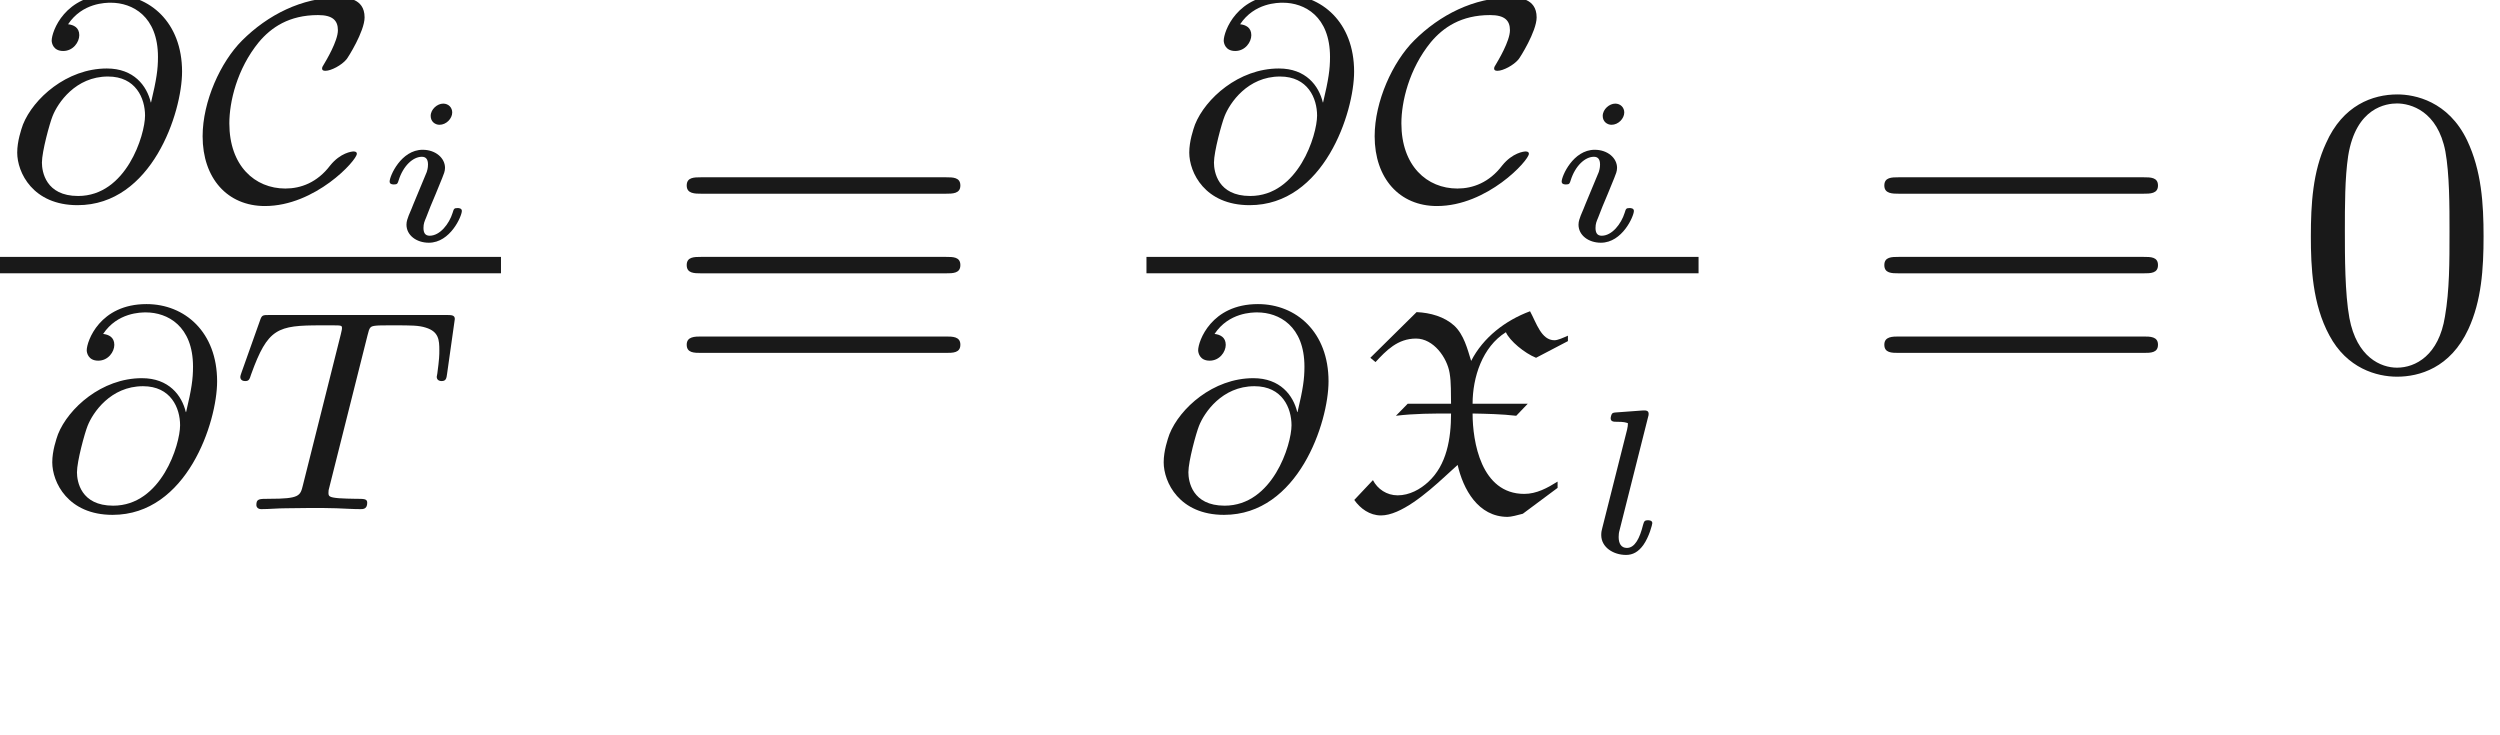 <ns0:svg xmlns:ns0="http://www.w3.org/2000/svg" xmlns:ns1="http://www.w3.org/1999/xlink" height="17.855pt" readme2tex:offset="4.492658000000006" version="1.1" viewBox="-50.879 -70.965 60.706 17.855" width="60.706pt" xmlns:readme2tex="http://github.com/leegao/readme2tex/">
<ns0:defs>
<ns0:path d="M1.973-3.108C1.973-3.228 1.883-3.323 1.753-3.323C1.614-3.323 1.45-3.188 1.45-3.024C1.45-2.884 1.559-2.809 1.664-2.809C1.828-2.809 1.973-2.959 1.973-3.108ZM2.207-.717C2.207-.787 2.122-.787 2.102-.787C2.017-.787 2.012-.767 1.983-.672C1.898-.399 1.674-.115 1.425-.115C1.31-.115 1.275-.194 1.275-.304C1.275-.408 1.3-.463 1.34-.558C1.38-.658 1.42-.757 1.445-.827C1.465-.872 1.659-1.335 1.729-1.514C1.768-1.614 1.798-1.679 1.798-1.763C1.798-2.002 1.569-2.202 1.255-2.202C.732-2.202 .453-1.564 .453-1.43C.453-1.36 .533-1.36 .558-1.36C.643-1.36 .648-1.385 .672-1.46C.782-1.813 1.021-2.032 1.235-2.032C1.33-2.032 1.385-1.978 1.385-1.843C1.385-1.823 1.385-1.758 1.355-1.664C1.32-1.574 1.096-1.041 1.026-.872C.991-.787 .991-.777 .917-.608C.892-.538 .862-.468 .862-.384C.862-.125 1.106 .055 1.405 .055C1.928 .055 2.207-.593 2.207-.717Z" id="g4-105" />
<ns0:path d="M1.659-3.268C1.679-3.337 1.679-3.347 1.679-3.372C1.679-3.457 1.604-3.457 1.524-3.452L.912-3.407C.827-3.402 .817-3.397 .792-3.377C.772-3.352 .757-3.293 .757-3.263C.757-3.178 .837-3.178 .907-3.178C1.081-3.178 1.121-3.163 1.176-3.143C1.176-3.103 1.171-3.049 1.156-2.989L.553-.598C.538-.543 .528-.498 .528-.428C.528-.13 .822 .055 1.131 .055C1.295 .055 1.43-.02 1.549-.184C1.694-.389 1.768-.687 1.768-.717C1.768-.787 1.684-.787 1.664-.787C1.574-.787 1.569-.757 1.544-.677C1.465-.354 1.345-.115 1.151-.115C1.011-.115 .951-.224 .951-.379C.951-.433 .956-.488 .971-.538L1.659-3.268Z" id="g4-108" />
<ns0:path d="M3.982-1.109C3.982-1.165 3.919-1.165 3.898-1.165C3.864-1.165 3.585-1.137 3.333-.823C3.02-.411 2.622-.265 2.246-.265C1.506-.265 .886-.816 .886-1.848C.886-2.364 1.067-3.166 1.604-3.822C1.904-4.177 2.336-4.477 3.041-4.477C3.396-4.477 3.522-4.345 3.522-4.108C3.522-3.843 3.229-3.361 3.18-3.278C3.152-3.236 3.138-3.208 3.138-3.18C3.138-3.124 3.194-3.124 3.222-3.124C3.354-3.124 3.612-3.257 3.731-3.403C3.759-3.431 4.17-4.08 4.17-4.421C4.17-4.903 3.703-4.903 3.536-4.903C2.65-4.903 1.82-4.484 1.193-3.857C.676-3.34 .237-2.385 .237-1.534C.237-.516 .837 .16 1.75 .16C2.971 .16 3.982-.948 3.982-1.109Z" id="g2-67" />
<ns0:path d="M.753-3.675L.879-3.571C1.137-3.85 1.416-4.142 1.862-4.142C2.287-4.142 2.615-3.682 2.678-3.306C2.72-3.055 2.706-2.81 2.713-2.559H1.66L1.374-2.267C1.827-2.322 2.267-2.322 2.713-2.322C2.713-1.709 2.608-1.074 2.162-.663C1.967-.481 1.702-.335 1.416-.335C1.151-.335 .928-.488 .816-.704L.363-.223C.509-.014 .739 .153 1.011 .153C1.492 .153 2.127-.391 2.552-.781L2.873-1.074C3.006-.488 3.368 .188 4.087 .188C4.17 .188 4.331 .146 4.456 .112L5.3-.516V-.669C5.056-.516 4.791-.37 4.491-.37C3.438-.37 3.236-1.646 3.236-2.322C3.585-2.315 3.947-2.308 4.296-2.267L4.575-2.559H3.236C3.236-3.201 3.473-3.94 4.045-4.296C4.135-4.087 4.498-3.787 4.777-3.675L5.551-4.08V-4.212C5.44-4.163 5.307-4.101 5.223-4.101C4.903-4.101 4.784-4.526 4.631-4.805C4.031-4.582 3.494-4.17 3.201-3.599C3.11-3.891 3.027-4.233 2.79-4.456C2.552-4.672 2.211-4.77 1.876-4.784L.753-3.675Z" id="g0-88" />
<ns0:path d="M3.661-2.357C3.564-2.762 3.25-3.18 2.594-3.18C1.618-3.18 .809-2.448 .558-1.82C.516-1.702 .418-1.416 .418-1.137C.418-.656 .795 .139 1.883 .139C3.689 .139 4.421-2.113 4.421-3.103C4.421-4.296 3.64-4.979 2.706-4.979C1.569-4.979 1.255-4.073 1.255-3.857C1.255-3.801 1.29-3.605 1.534-3.605S1.925-3.822 1.925-3.989C1.925-4.177 1.785-4.24 1.653-4.254C2.001-4.777 2.573-4.777 2.692-4.777C3.215-4.777 3.836-4.449 3.836-3.459C3.836-3.159 3.801-2.915 3.668-2.357H3.661ZM1.897-.084C1.109-.084 1.018-.676 1.018-.893C1.018-1.165 1.206-1.848 1.276-2.022C1.402-2.343 1.834-2.985 2.622-2.985C3.299-2.985 3.522-2.455 3.522-2.036C3.522-1.569 3.068-.084 1.897-.084Z" id="g3-64" />
<ns0:path d="M3.389-4.219C3.438-4.421 3.452-4.442 3.605-4.456C3.64-4.463 3.884-4.463 4.024-4.463C4.449-4.463 4.631-4.463 4.805-4.407C5.119-4.31 5.133-4.108 5.133-3.857C5.133-3.745 5.133-3.654 5.084-3.292L5.07-3.215C5.07-3.145 5.119-3.11 5.189-3.11C5.293-3.11 5.307-3.173 5.321-3.285L5.509-4.617C5.509-4.714 5.426-4.714 5.3-4.714H1.011C.837-4.714 .823-4.714 .774-4.568L.335-3.333C.328-3.306 .3-3.243 .3-3.208C.3-3.18 .314-3.11 .418-3.11C.509-3.11 .523-3.145 .565-3.278C.969-4.394 1.2-4.463 2.26-4.463H2.552C2.762-4.463 2.769-4.456 2.769-4.394C2.769-4.387 2.769-4.352 2.741-4.247L1.82-.579C1.757-.321 1.736-.251 1.004-.251C.753-.251 .69-.251 .69-.098C.69-.077 .704 0 .809 0C1.004 0 1.213-.021 1.409-.021S1.813-.028 2.008-.028S2.441-.028 2.636-.021C2.824-.014 3.034 0 3.222 0C3.278 0 3.382 0 3.382-.153C3.382-.251 3.313-.251 3.096-.251C2.964-.251 2.824-.258 2.692-.265C2.455-.286 2.441-.314 2.441-.398C2.441-.446 2.441-.46 2.469-.558L3.389-4.219Z" id="g3-84" />
<ns0:path d="M6.834-4.224C7.004-4.224 7.193-4.224 7.193-4.423S7.014-4.623 6.844-4.623H.897C.727-4.623 .548-4.623 .548-4.423S.747-4.224 .907-4.224H6.834ZM6.844-.359C7.014-.359 7.193-.359 7.193-.558S7.004-.757 6.834-.757H.907C.747-.757 .548-.757 .548-.558S.727-.359 .897-.359H6.844ZM6.844-2.291C7.014-2.291 7.193-2.291 7.193-2.491S7.014-2.69 6.844-2.69H.897C.727-2.69 .548-2.69 .548-2.491S.727-2.291 .897-2.291H6.844Z" id="g1-17" />
<ns0:path d="M4.583-3.188C4.583-3.985 4.533-4.782 4.184-5.519C3.726-6.476 2.909-6.635 2.491-6.635C1.893-6.635 1.166-6.376 .757-5.45C.438-4.762 .389-3.985 .389-3.188C.389-2.441 .428-1.544 .837-.787C1.265 .02 1.993 .219 2.481 .219C3.019 .219 3.776 .01 4.214-.936C4.533-1.624 4.583-2.401 4.583-3.188ZM2.481 0C2.092 0 1.504-.249 1.325-1.205C1.215-1.803 1.215-2.72 1.215-3.308C1.215-3.945 1.215-4.603 1.295-5.141C1.484-6.326 2.232-6.416 2.481-6.416C2.809-6.416 3.467-6.237 3.656-5.25C3.756-4.692 3.756-3.935 3.756-3.308C3.756-2.56 3.756-1.883 3.646-1.245C3.497-.299 2.929 0 2.481 0Z" id="g5-48" />
<ns0:path d="M3.318-.757C3.357-.359 3.626 .06 4.095 .06C4.304 .06 4.912-.08 4.912-.887V-1.445H4.663V-.887C4.663-.309 4.413-.249 4.304-.249C3.975-.249 3.935-.697 3.935-.747V-2.74C3.935-3.158 3.935-3.547 3.577-3.915C3.188-4.304 2.69-4.463 2.212-4.463C1.395-4.463 .707-3.995 .707-3.337C.707-3.039 .907-2.869 1.166-2.869C1.445-2.869 1.624-3.068 1.624-3.328C1.624-3.447 1.574-3.776 1.116-3.786C1.385-4.134 1.873-4.244 2.192-4.244C2.68-4.244 3.248-3.856 3.248-2.969V-2.6C2.74-2.57 2.042-2.54 1.415-2.242C.667-1.903 .418-1.385 .418-.946C.418-.139 1.385 .11 2.012 .11C2.67 .11 3.128-.289 3.318-.757ZM3.248-2.391V-1.395C3.248-.448 2.531-.11 2.082-.11C1.594-.11 1.186-.458 1.186-.956C1.186-1.504 1.604-2.331 3.248-2.391Z" id="g5-97" />
</ns0:defs>
<ns0:g fill-opacity="0.9" id="page1">
<ns0:use x="-50.879" y="-66.122" ns1:href="#g3-64" />
<ns0:use x="-46.196" y="-66.122" ns1:href="#g2-67" />
<ns0:use x="-41.871" y="-65.126" ns1:href="#g4-105" />
<ns0:rect height=".398" width="12.165" x="-50.879" y="-64.727" />
<ns0:use x="-50.028" y="-58.602" ns1:href="#g3-64" />
<ns0:use x="-45.344" y="-58.602" ns1:href="#g3-84" />
<ns0:use x="-34.752" y="-62.037" ns1:href="#g1-17" />
<ns0:use x="-22.419" y="-66.122" ns1:href="#g3-64" />
<ns0:use x="-17.736" y="-66.122" ns1:href="#g2-67" />
<ns0:use x="-13.411" y="-65.126" ns1:href="#g4-105" />
<ns0:rect height=".398" width="13.406" x="-23.04" y="-64.727" />
<ns0:use x="-23.04" y="-58.602" ns1:href="#g3-64" />
<ns0:use x="-18.357" y="-58.602" ns1:href="#g0-88" />
<ns0:use x="-12.525" y="-57.545" ns1:href="#g4-108" />
<ns0:use x="-5.671" y="-62.037" ns1:href="#g1-17" />
<ns0:use x="4.845" y="-62.037" ns1:href="#g5-48" />
</ns0:g>
</ns0:svg>